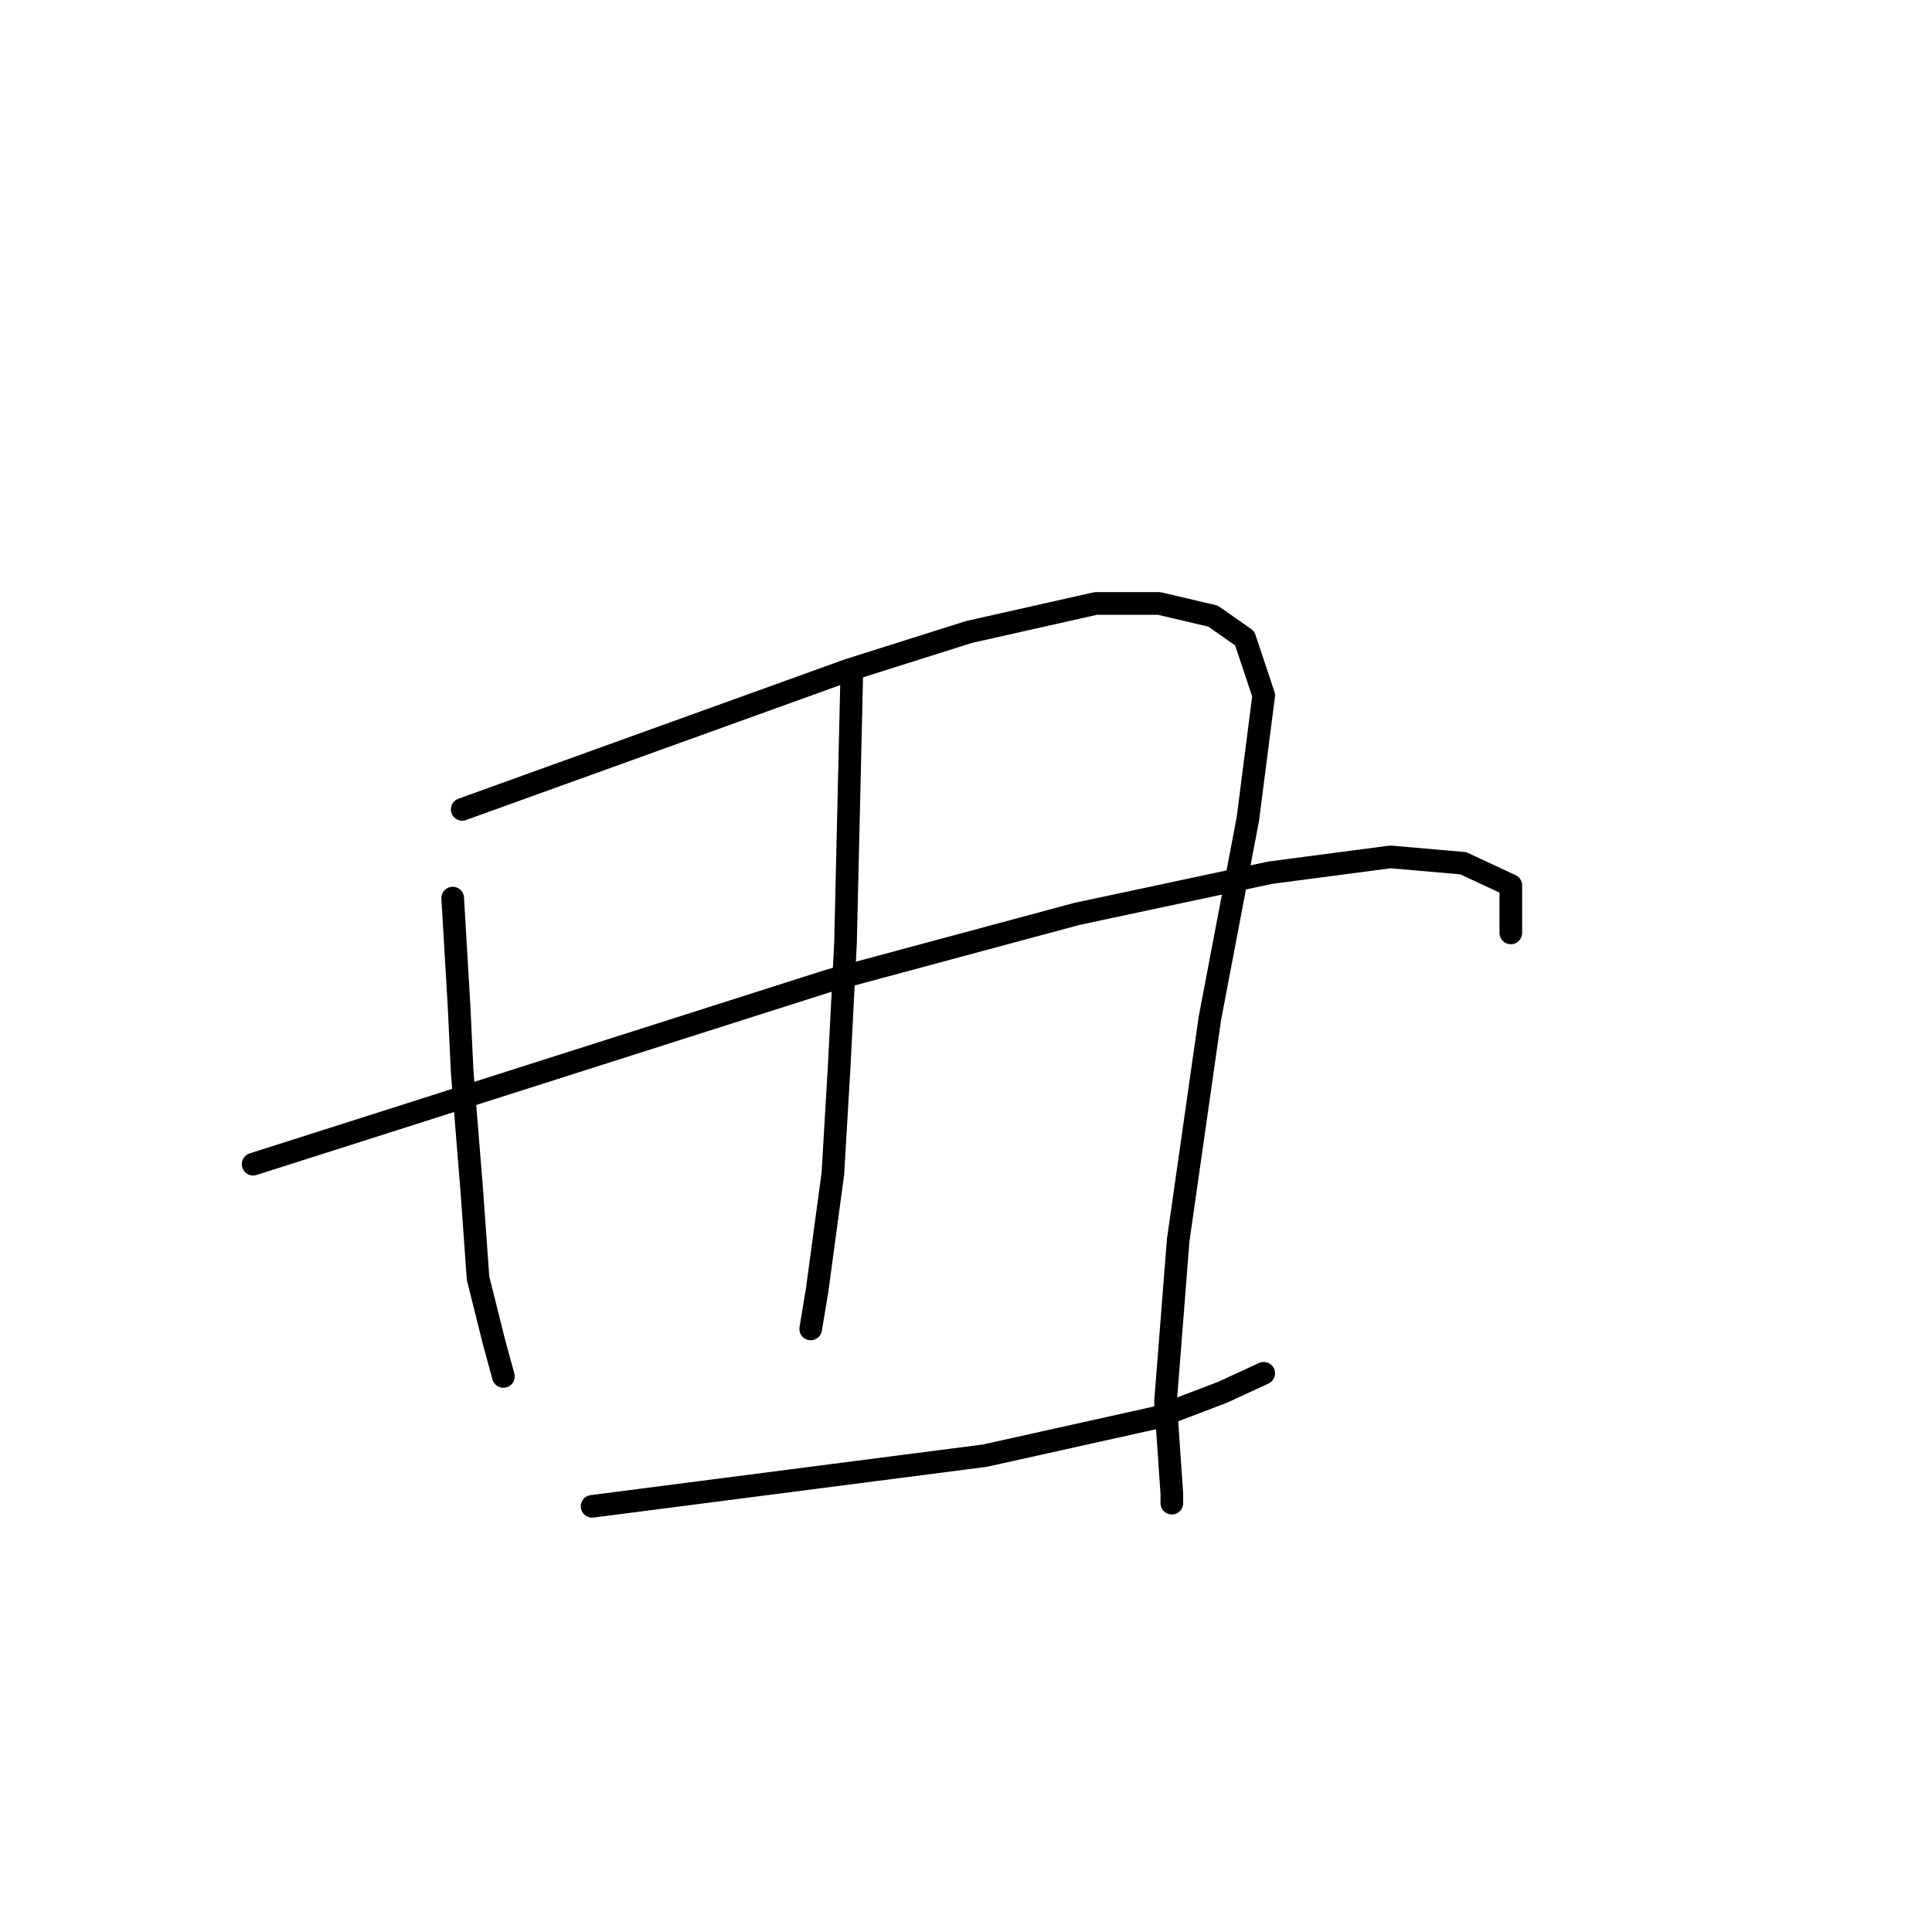 <?xml version="1.0" standalone="no"?>
    <svg width="256" height="256" xmlns="http://www.w3.org/2000/svg" version="1.1">
    <polyline stroke="black" stroke-width="3" stroke-linecap="round" fill="transparent" stroke-linejoin="round" points="59.985 119 60.405 126.136 60.825 133.272 61.245 142.088 62.504 157.62 63.344 169.373 65.443 177.769 66.702 182.387 66.702 182.387 " />
        <polyline stroke="black" stroke-width="3" stroke-linecap="round" fill="transparent" stroke-linejoin="round" points="61.245 107.246 86.851 98.011 112.458 88.776 128.409 83.738 145.201 79.96 153.596 79.96 160.733 81.639 164.93 84.578 167.449 92.134 165.35 108.505 160.313 134.952 156.115 164.336 154.436 185.745 155.275 197.918 155.275 199.178 155.275 199.178 " />
        <polyline stroke="black" stroke-width="3" stroke-linecap="round" fill="transparent" stroke-linejoin="round" points="112.878 88.776 112.458 106.826 112.038 124.877 111.199 141.248 110.359 155.521 108.26 171.053 107.421 176.09 107.421 176.09 " />
        <polyline stroke="black" stroke-width="3" stroke-linecap="round" fill="transparent" stroke-linejoin="round" points="33.539 154.261 71.739 142.088 109.939 129.914 142.682 121.099 168.289 115.642 184.24 113.543 193.895 114.382 200.192 117.321 200.192 123.617 200.192 123.617 " />
        <polyline stroke="black" stroke-width="3" stroke-linecap="round" fill="transparent" stroke-linejoin="round" points="78.456 199.598 104.482 196.239 130.508 192.881 153.177 187.844 161.992 184.486 167.449 181.967 167.449 181.967 " />
        </svg>